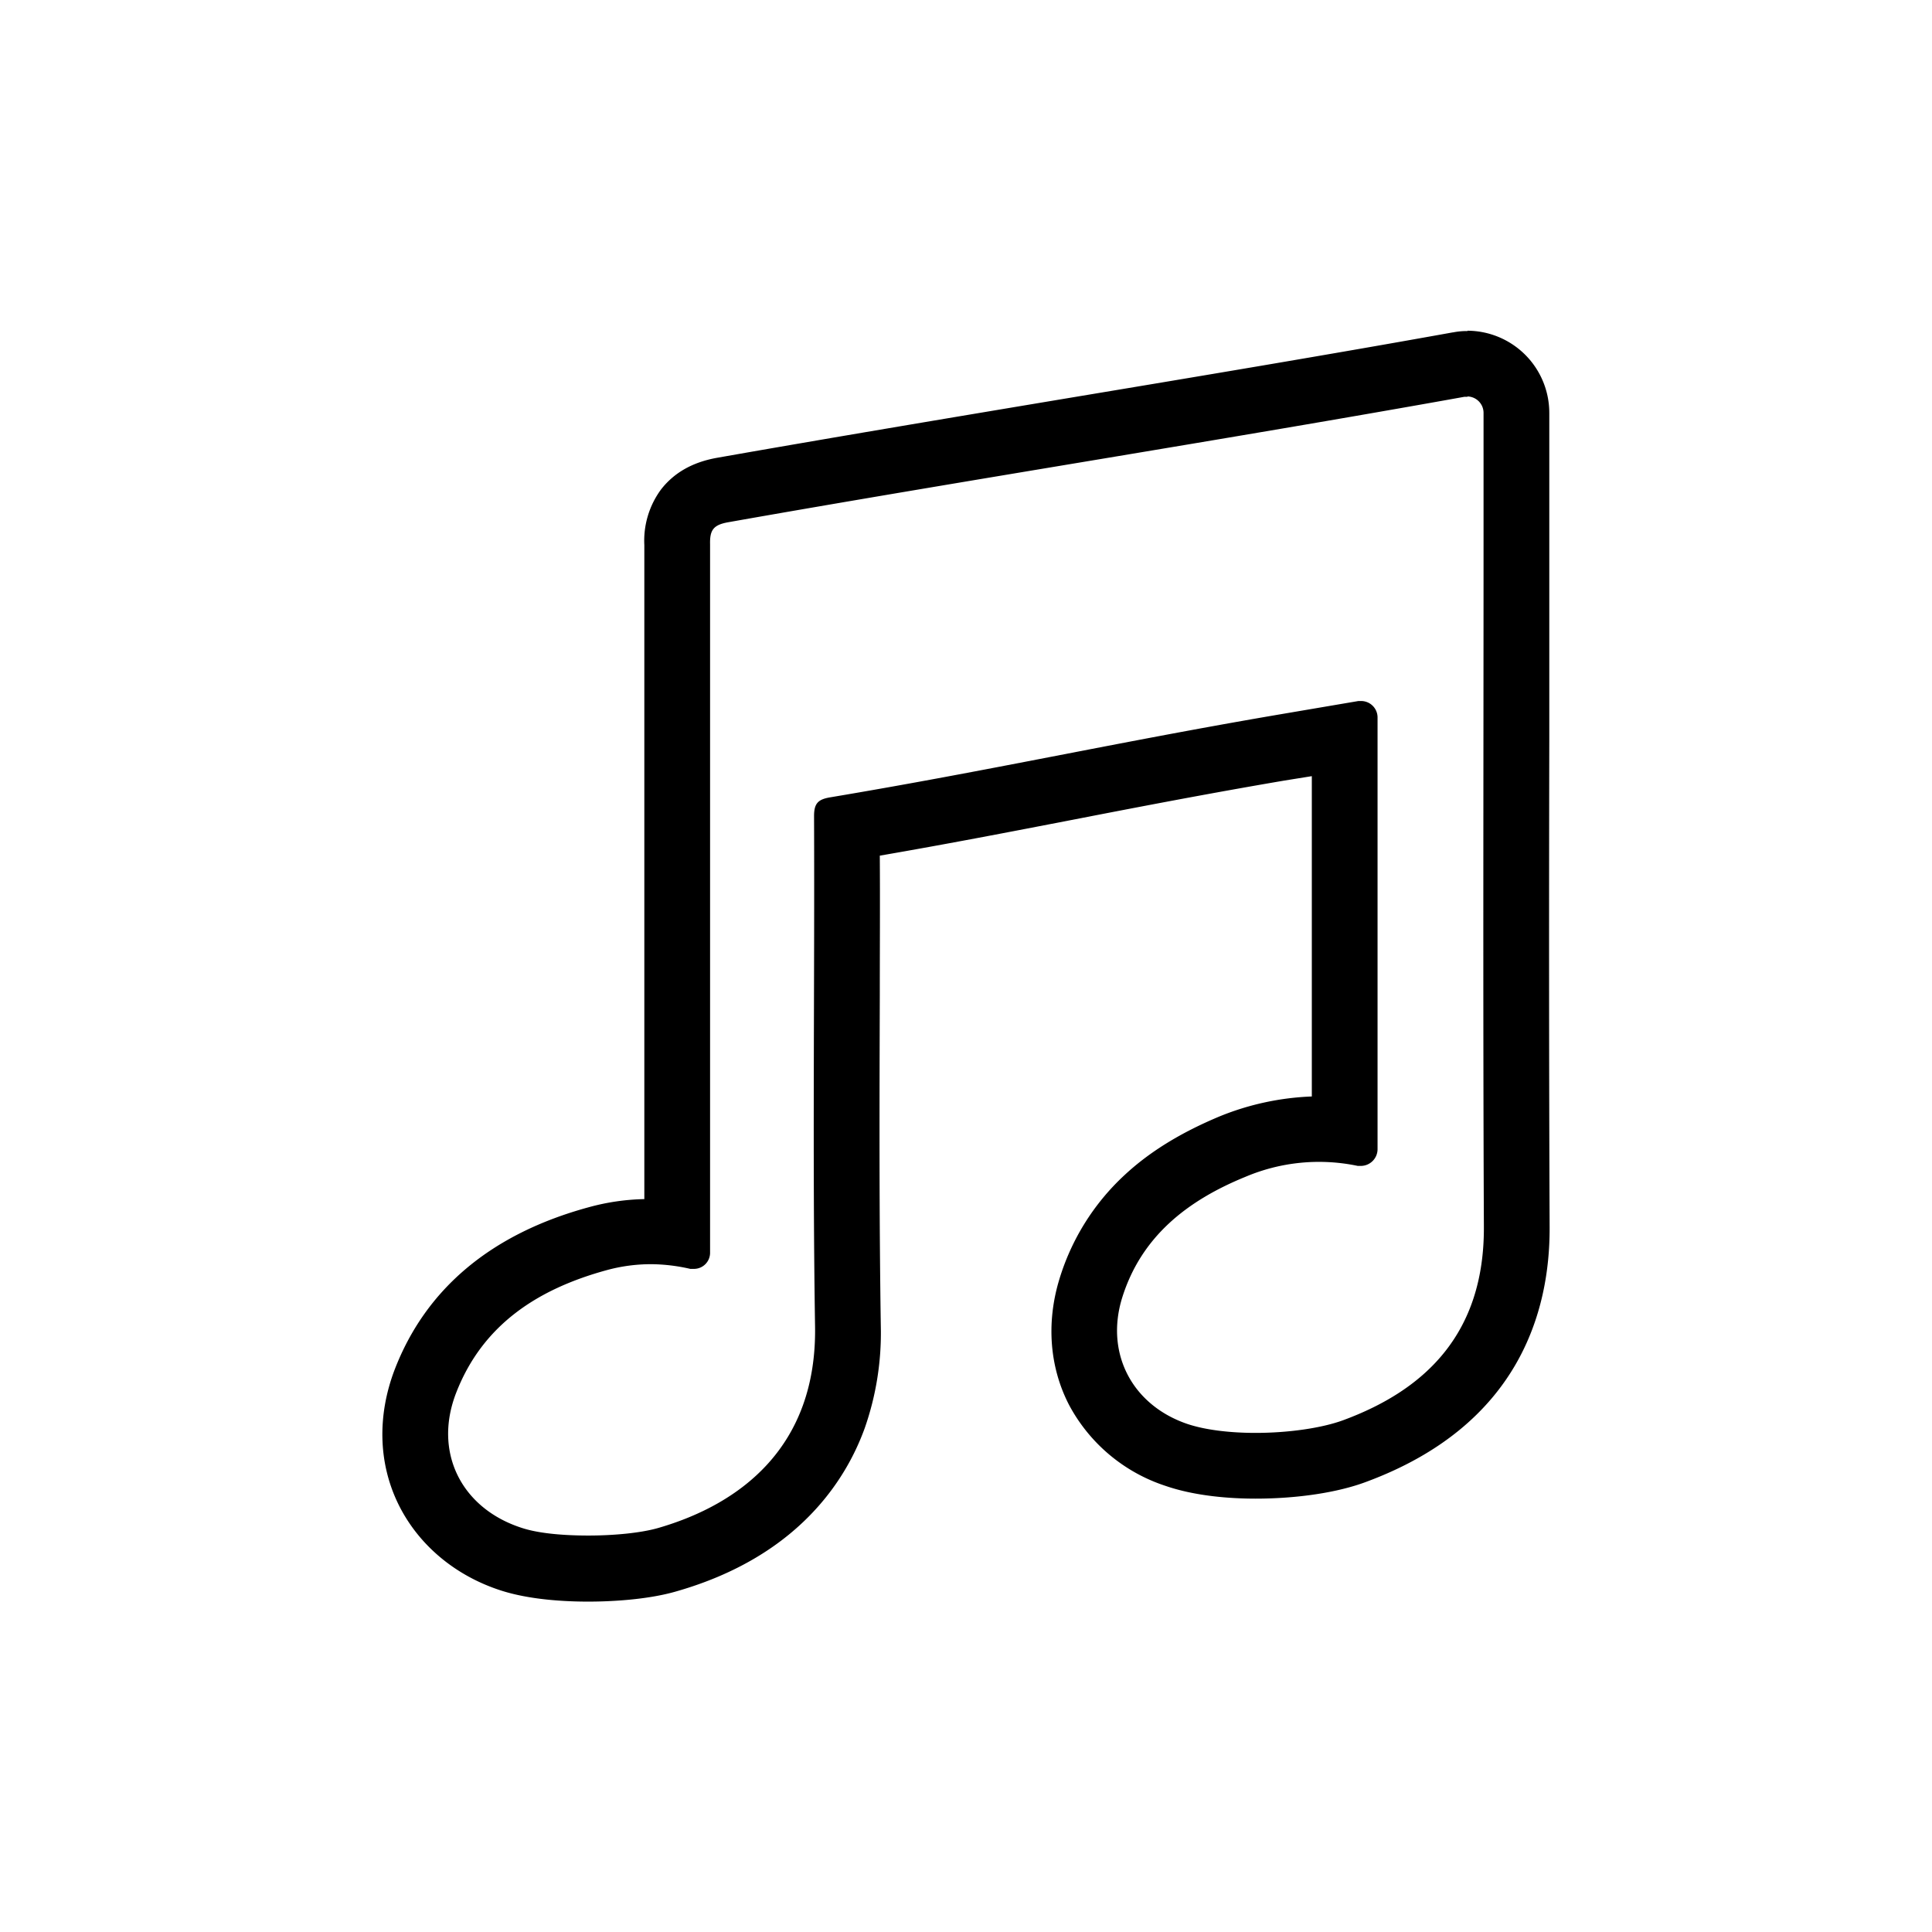 <svg xmlns="http://www.w3.org/2000/svg" width="8in" height="8in" viewBox="0 0 576 576"><path d="M437.5 118.2a4.9 4.9 0 0 1 4.8 4.9v38.2c0 68.2-.2 136.4.1 204.6.1 31.3-17 48.3-41.9 57.5-6.5 2.4-16.5 3.8-26.2 3.8-7.7 0-15.1-.9-20.4-2.7-16.3-5.6-24.4-20.9-19.4-37.4 5.7-18.5 19.6-29.2 36.7-36.2a56.2 56.2 0 0 1 33.6-3.3h1a5 5 0 0 0 4.9-5V213.9a4.9 4.9 0 0 0-4.9-4.9h-.8l-25.3 4.3c-47.7 8.2-84.4 16.4-132.1 24.4-3.7.6-4.9 1.8-4.9 5.6.2 50.8-.5 101.5.3 152.3.5 35.7-22.2 52.8-46.6 59.9-5.1 1.5-13.1 2.3-21 2.3s-15.1-.7-19.9-2.3c-17.9-5.8-26.3-22.4-19.6-40 7.9-20.6 24.5-31.2 44.9-36.8a50.2 50.2 0 0 1 13.3-1.8 53.4 53.4 0 0 1 11.7 1.4h1.1a4.8 4.8 0 0 0 4.8-4.9V162.3c-.1-4.2.9-5.8 5.4-6.6 69.5-12.3 150-24.9 219.5-37.4h.9m0-19.6a20.9 20.9 0 0 0-4.3.4h-.1c-36.6 6.6-76.9 13.3-115.9 19.8-34.7 5.8-70.6 11.8-103.5 17.6-7.2 1.3-12.7 4.4-16.6 9.4a25.7 25.7 0 0 0-5 16.6v195a67.1 67.1 0 0 0-16.5 2.4c-29.1 7.9-48.7 24.3-58 48.6-5.1 13.5-4.8 27.5 1 39.6s16.8 21.6 30.8 26.1c8.4 2.7 18.7 3.3 26 3.3 4.8 0 16.9-.3 26.4-3.1 17.4-5 31.5-13.4 41.8-24.9a72.3 72.3 0 0 0 14.2-23.7 85.8 85.8 0 0 0 4.8-30.4c-.5-32.8-.4-66.2-.3-98.5 0-13.7.1-27.8 0-41.8 20.3-3.5 38.9-7.1 57-10.6 20.1-3.9 40.8-7.9 63.7-11.8l8.1-1.3v95.5a80.7 80.7 0 0 0-27.4 5.9c-11.5 4.8-20.9 10.5-28.5 17.6a69.9 69.9 0 0 0-19.4 31.1c-3.9 12.9-2.9 26.2 3 37.5a50.3 50.3 0 0 0 28.7 24c9 3.1 19.5 3.8 26.8 3.8 12.4 0 24.5-1.8 33-5 45.4-16.8 54.8-50.6 54.7-75.9-.2-48.4-.2-97.7-.1-145.3v-97.5a24.5 24.5 0 0 0-24.4-24.5z"/></svg>